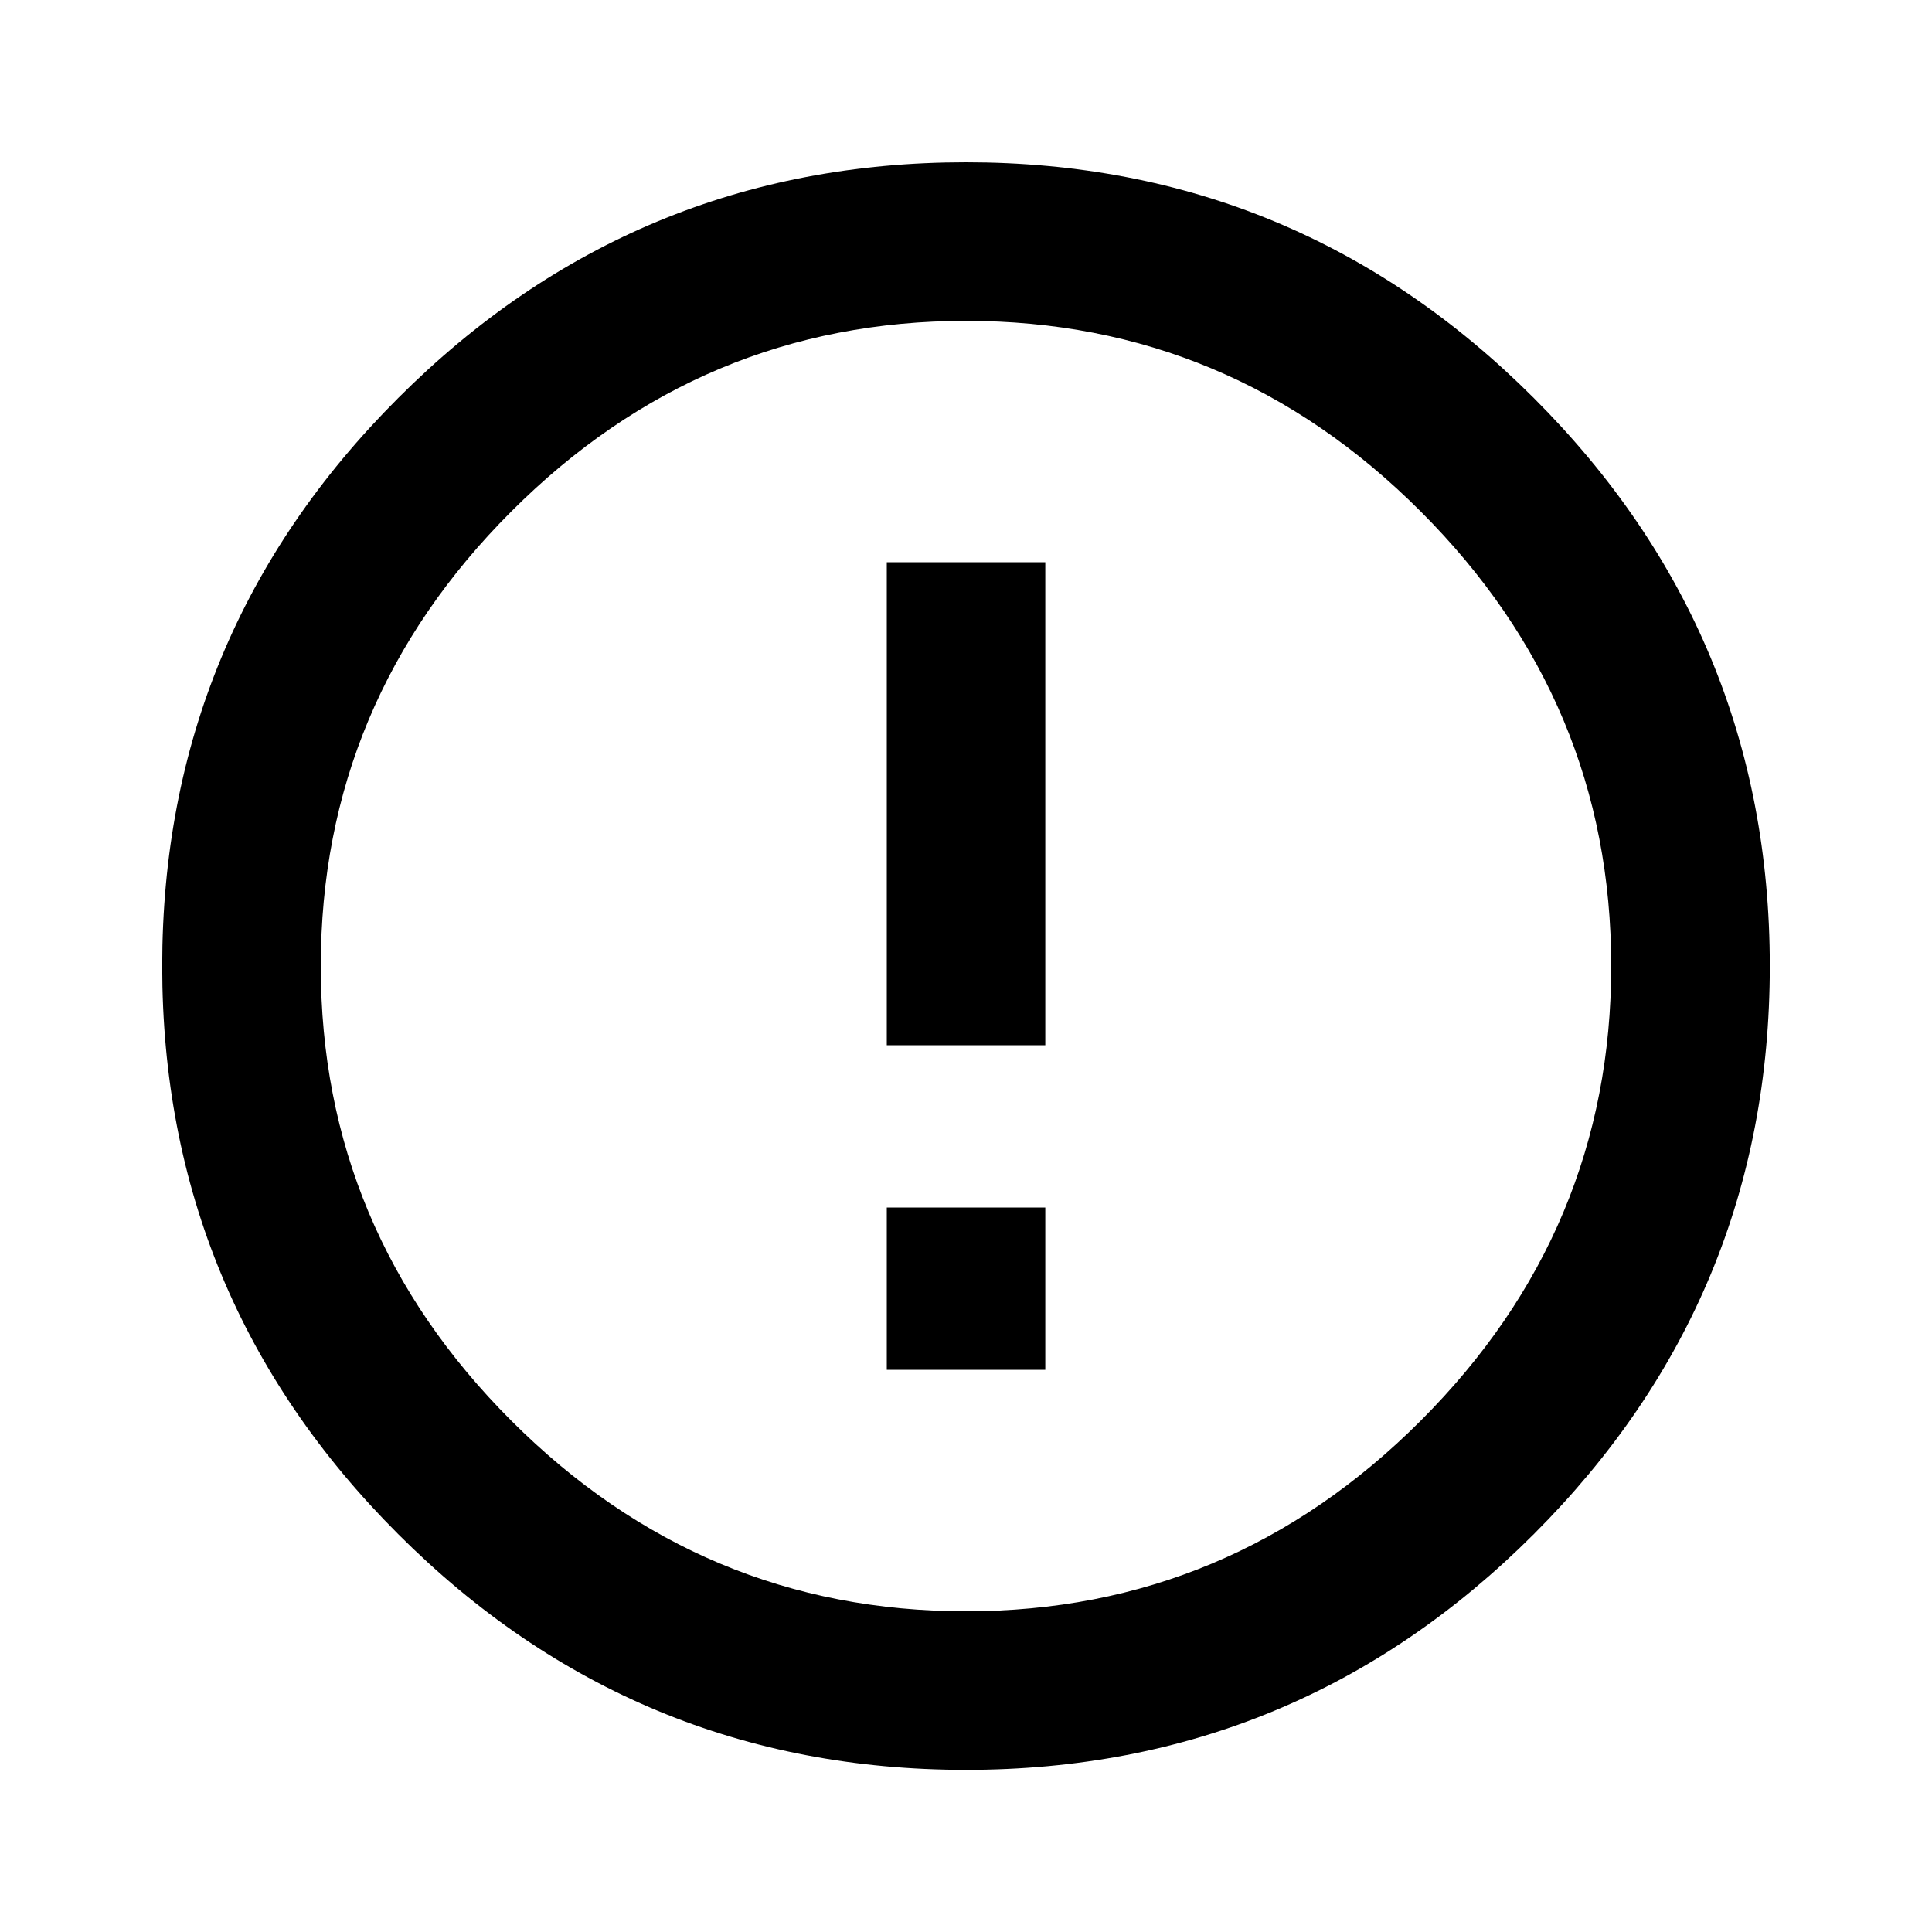 
<svg version="1.1" xmlns="http://www.w3.org/2000/svg" width="24" height="24" viewBox="0 0 24 24">
	<path d="M12 20.016q3.281 0 5.648-2.367t2.367-5.648-2.367-5.648-5.648-2.367-5.648 2.367-2.367 5.648 2.367 5.648 5.648 2.367zM12 2.016q4.125 0 7.055 2.93t2.93 7.055-2.93 7.055-7.055 2.93-7.055-2.93-2.93-7.055 2.93-7.055 7.055-2.93zM11.016 6.984h1.969v6h-1.969v-6zM11.016 15h1.969v2.016h-1.969v-2.016z"></path>
</svg>